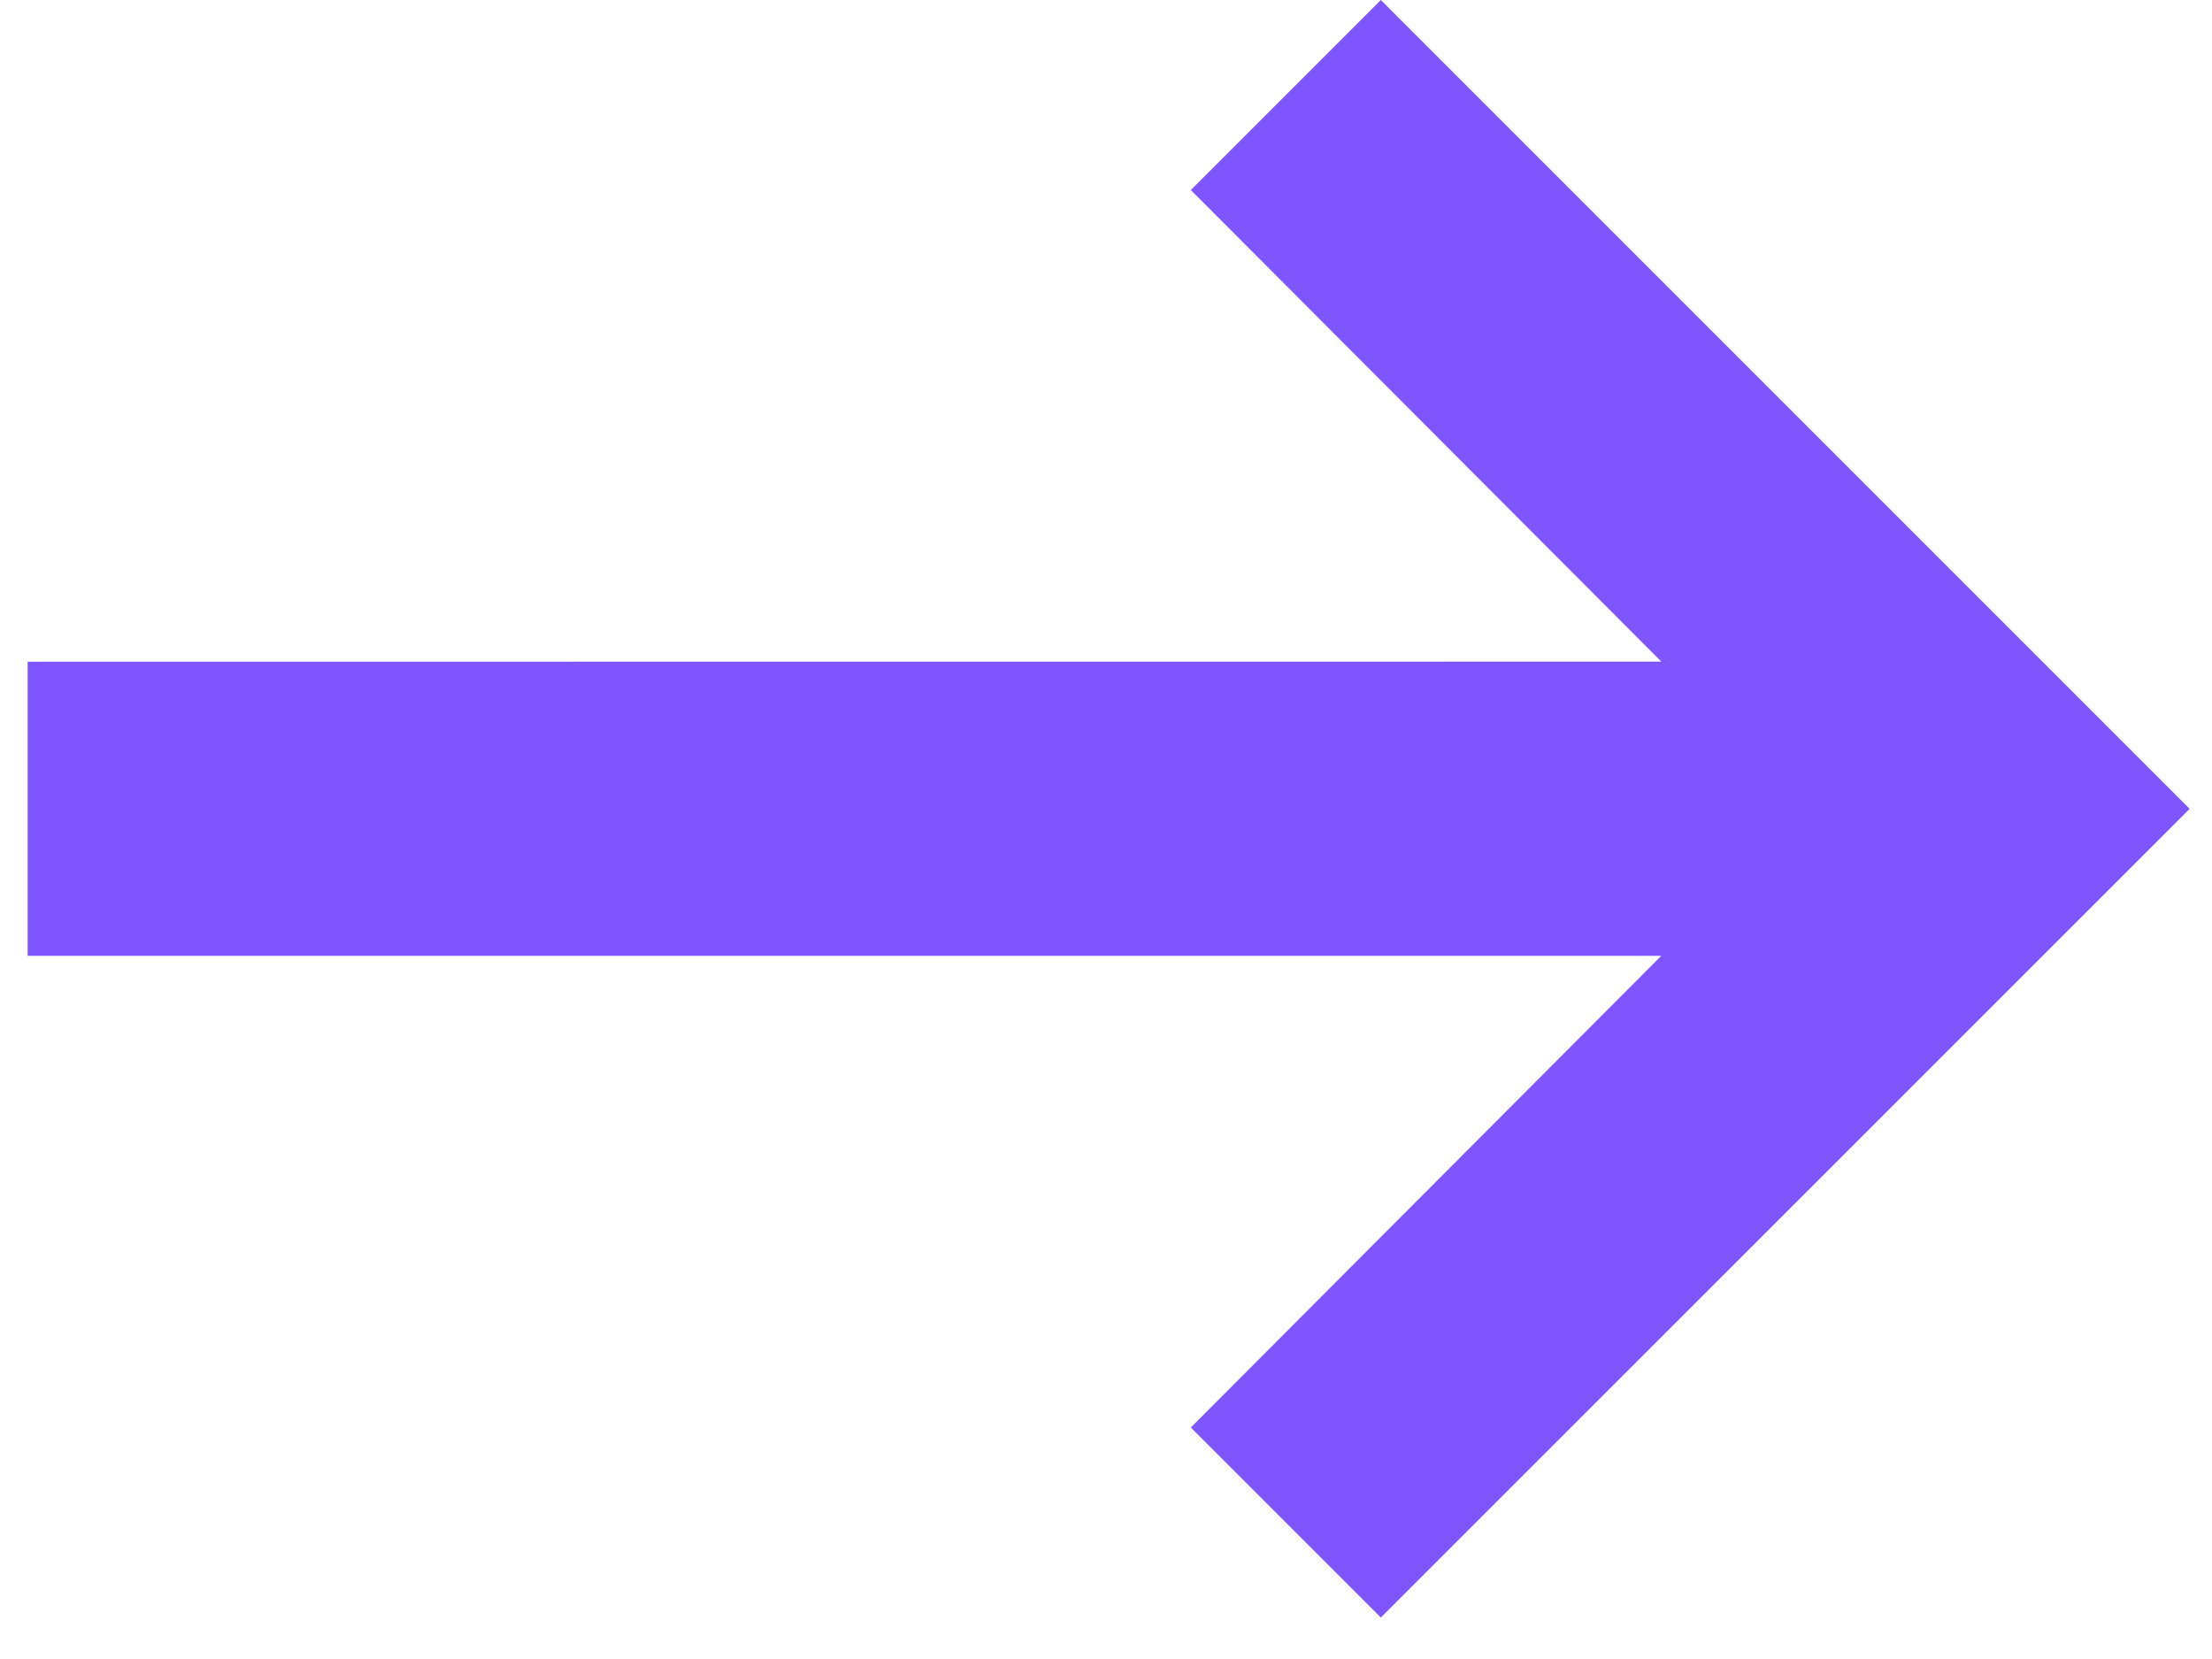 <svg xmlns="http://www.w3.org/2000/svg" width="20" height="15" viewBox="0 0 20 15">
    <g fill="none" fill-rule="evenodd">
        <g fill="#7F56FD">
            <g>
                <g>
                    <g>
                        <path d="M12.235 0l7.313 7.313-7.313 7.312-1.718-1.718 4.254-4.265H0V5.983l14.771-.001-4.254-4.264L12.235 0z" transform="translate(-449 -318) translate(268 300) translate(69 8) translate(112.25 10)"/>
                    </g>
                </g>
            </g>
        </g>
    </g>
</svg>
